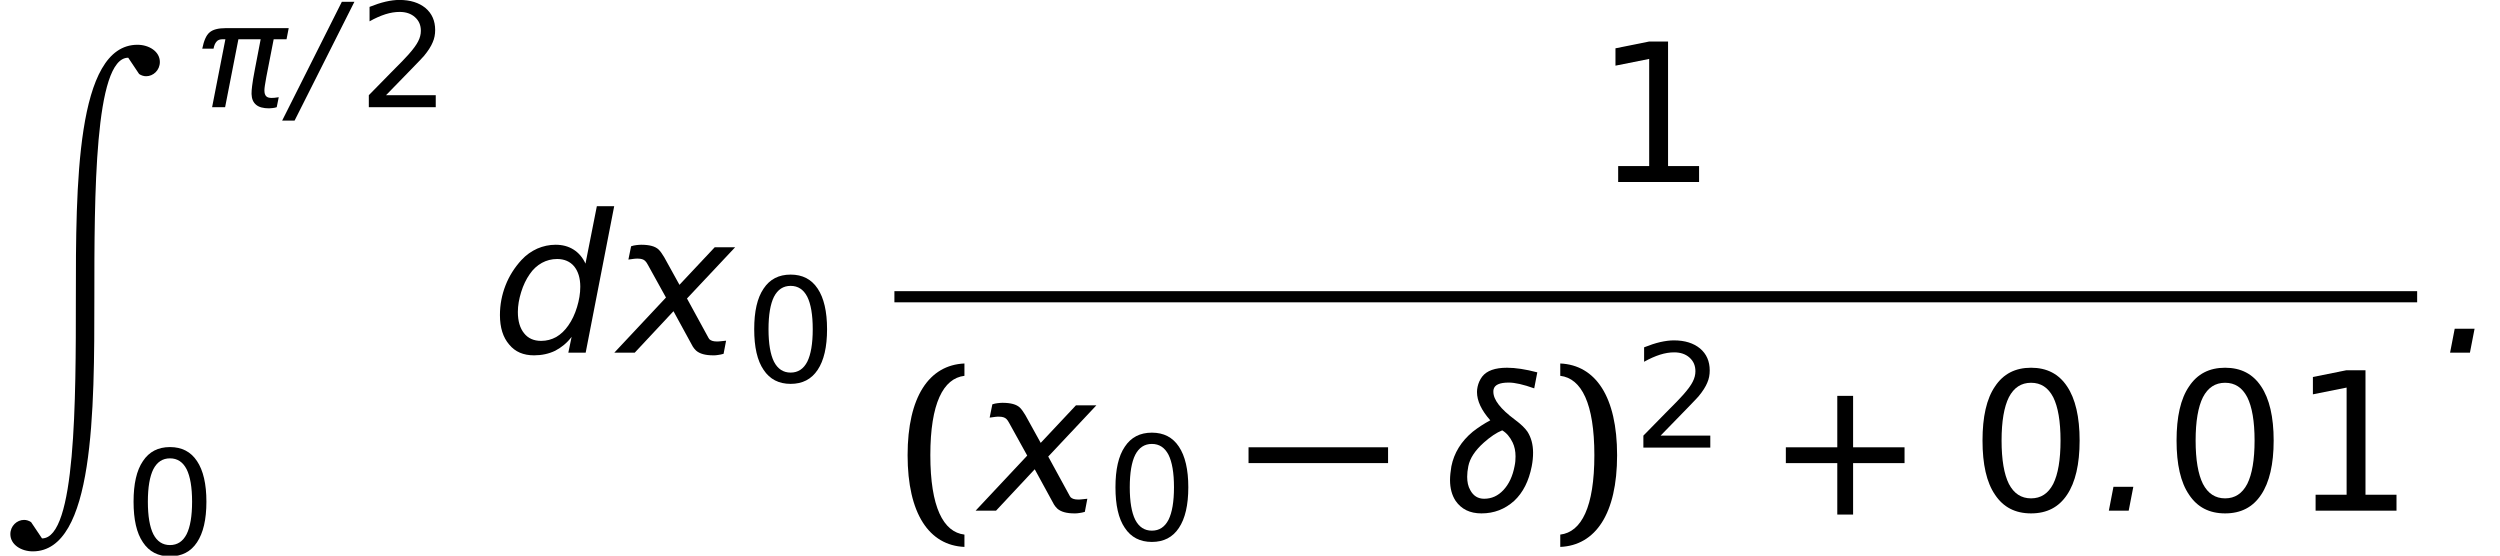 <?xml version='1.0' encoding='UTF-8'?>
<!-- This file was generated by dvisvgm 2.9.1 -->
<svg version='1.1' xmlns='http://www.w3.org/2000/svg' xmlns:xlink='http://www.w3.org/1999/xlink' width='154.499pt' height='34.342pt' viewBox='116.94 -34.383 154.499 34.342'>
<defs>
<path id='g15-40' d='M1.554-2.573C1.554-4.976 2.153-6.137 3.135-6.253V-6.825C1.501-6.753 .5-5.288 .5-2.573S1.501 1.608 3.135 1.679V1.108C2.153 .992 1.554-.17 1.554-2.573Z'/>
<path id='g15-41' d='M2.081-2.573C2.081-.17 1.483 .992 .5 1.108V1.679C2.135 1.608 3.135 .143 3.135-2.573S2.135-6.753 .5-6.825V-6.253C1.483-6.137 2.081-4.976 2.081-2.573Z'/>
<path id='g15-43' d='M2.885-2.206V.179H3.618V-2.206H6.003V-2.939H3.618V-5.324H2.885V-2.939H.5V-2.206H.866H2.885Z'/>
<path id='g6-5' d='M.732-1.108L.518 0H1.438L1.653-1.108H.732Z'/>
<path id='g6-6' d='M3.037-6.512L-.652 .831H.116L3.814-6.512H3.037Z'/>
<path id='g6-53' d='M3.734-.732L3.582 0H4.386L5.708-6.789H4.904L4.377-4.127C4.252-4.404 4.064-4.627 3.823-4.779S3.305-5.002 2.993-5.002C2.698-5.002 2.412-4.94 2.144-4.824C1.867-4.699 1.626-4.529 1.411-4.297C1.09-3.948 .84-3.555 .67-3.118S.411-2.224 .411-1.742C.411-1.161 .554-.706 .84-.375C1.117-.036 1.501 .125 1.992 .125C2.349 .125 2.68 .054 2.975-.089C3.261-.241 3.52-.447 3.734-.732ZM1.242-1.885C1.242-2.18 1.295-2.483 1.394-2.805S1.626-3.403 1.796-3.645C1.947-3.868 2.135-4.038 2.358-4.163C2.573-4.279 2.805-4.341 3.064-4.341C3.394-4.341 3.662-4.225 3.85-4.002C4.038-3.77 4.136-3.457 4.136-3.055C4.136-2.742 4.082-2.43 3.984-2.108S3.752-1.501 3.582-1.26C3.421-1.027 3.234-.849 3.019-.724C2.805-.607 2.573-.545 2.323-.545C1.983-.545 1.715-.661 1.528-.902C1.34-1.134 1.242-1.465 1.242-1.885Z'/>
<path id='g6-106' d='M1.903-3.162C2.206-3.43 2.483-3.618 2.751-3.725C2.948-3.609 3.109-3.421 3.234-3.162C3.323-2.975 3.368-2.76 3.368-2.519C3.368-2.376 3.359-2.224 3.323-2.063C3.234-1.599 3.064-1.233 2.805-.956C2.555-.688 2.26-.554 1.912-.554C1.626-.554 1.411-.688 1.268-.956C1.17-1.126 1.126-1.331 1.126-1.572C1.126-1.724 1.143-1.885 1.179-2.063C1.251-2.43 1.492-2.796 1.903-3.162ZM3.332-4.225C2.671-4.717 2.34-5.145 2.34-5.512C2.34-5.547 2.34-5.583 2.349-5.619C2.394-5.833 2.626-5.94 3.055-5.94C3.341-5.94 3.734-5.851 4.234-5.672L4.377-6.414C3.832-6.557 3.368-6.628 2.975-6.628C2.421-6.628 2.037-6.494 1.822-6.217C1.715-6.074 1.644-5.914 1.608-5.744C1.59-5.663 1.581-5.583 1.581-5.503C1.581-5.092 1.787-4.654 2.197-4.19C1.894-4.029 1.626-3.85 1.385-3.662C.849-3.216 .518-2.68 .393-2.055C.357-1.831 .331-1.617 .331-1.42C.331-1.036 .42-.715 .59-.456C.858-.071 1.251 .125 1.787 .125C2.376 .125 2.876-.071 3.305-.456C3.716-.84 3.984-1.376 4.118-2.055C4.163-2.287 4.181-2.492 4.181-2.689C4.181-3.073 4.091-3.394 3.922-3.662C3.805-3.832 3.609-4.02 3.332-4.225Z'/>
<path id='g6-117' d='M5.717-4.198L5.851-4.886H1.974C1.492-4.886 1.152-4.797 .947-4.609C.75-4.44 .607-4.1 .509-3.618H1.206C1.242-3.814 1.304-3.957 1.394-4.056C1.474-4.154 1.599-4.198 1.76-4.198H1.938L1.117 0H1.921L2.742-4.198H4.118L3.761-2.34C3.671-1.885 3.618-1.545 3.591-1.322C3.564-1.126 3.555-.965 3.555-.84V-.813C3.564-.518 3.654-.304 3.832-.152S4.279 .071 4.636 .071C4.708 .071 4.788 .063 4.859 .054C4.949 .045 5.029 .027 5.11 0L5.235-.616C5.127-.599 5.038-.59 4.976-.581C4.904-.572 4.851-.572 4.797-.572C4.636-.572 4.52-.607 4.458-.679C4.386-.75 4.35-.866 4.35-1.036V-1.054C4.35-1.117 4.359-1.215 4.377-1.331C4.395-1.429 4.422-1.599 4.466-1.858L4.922-4.198H5.717Z'/>
<path id='g6-145' d='M2.072-4.422C1.983-4.574 1.894-4.699 1.813-4.779C1.653-4.931 1.385-5.002 1-5.002C.929-5.002 .858-4.993 .777-4.985S.616-4.958 .536-4.931L.411-4.315L.67-4.35C.724-4.359 .786-4.359 .849-4.359C1-4.359 1.117-4.324 1.188-4.252C1.233-4.207 1.277-4.145 1.313-4.073L2.153-2.555L-.241 0H.706L2.501-1.921L3.394-.286C3.43-.223 3.484-.161 3.546-.098C3.716 .054 3.984 .125 4.341 .125C4.413 .125 4.493 .125 4.574 .107C4.654 .098 4.734 .08 4.824 .054L4.94-.554C4.833-.545 4.752-.536 4.681-.527C4.618-.518 4.556-.518 4.502-.518C4.35-.518 4.234-.554 4.163-.625C4.154-.634 4.145-.661 4.127-.679L3.127-2.51L5.36-4.886H4.413L2.778-3.144L2.072-4.422Z'/>
<use id='g17-14' xlink:href='#g14-14' transform='scale(1.333)'/>
<use id='g17-15' xlink:href='#g14-15' transform='scale(1.333)'/>
<path id='g3-0' d='M.024-2.942H8.647V-3.919H.024V-2.942Z'/>
<use id='g10-5' xlink:href='#g6-5' transform='scale(1.333)'/>
<use id='g10-53' xlink:href='#g6-53' transform='scale(1.333)'/>
<use id='g10-106' xlink:href='#g6-106' transform='scale(1.333)'/>
<use id='g10-145' xlink:href='#g6-145' transform='scale(1.333)'/>
<path id='g14-14' d='M2.841-5.931C3.296-5.931 3.636-5.708 3.868-5.261C4.091-4.815 4.207-4.145 4.207-3.252S4.091-1.688 3.868-1.242C3.636-.795 3.296-.572 2.841-.572S2.046-.795 1.813-1.242C1.59-1.688 1.474-2.358 1.474-3.252S1.59-4.815 1.813-5.261C2.046-5.708 2.385-5.931 2.841-5.931ZM2.841-6.628C2.108-6.628 1.554-6.342 1.17-5.762C.777-5.19 .59-4.35 .59-3.252S.777-1.313 1.17-.741C1.554-.161 2.108 .125 2.841 .125S4.127-.161 4.511-.741C4.895-1.313 5.092-2.153 5.092-3.252S4.895-5.19 4.511-5.762C4.127-6.342 3.573-6.628 2.841-6.628Z'/>
<path id='g14-15' d='M1.108-.741V0H4.859V-.741H3.421V-6.512H2.537L.983-6.199V-5.395L2.546-5.708V-.741H1.108Z'/>
<path id='g14-16' d='M1.715-.741L3.359-2.43C3.752-2.832 3.984-3.082 4.056-3.162C4.324-3.484 4.502-3.77 4.6-4.011C4.708-4.252 4.752-4.502 4.752-4.77C4.752-5.333 4.556-5.789 4.154-6.128C3.752-6.458 3.216-6.628 2.537-6.628C2.287-6.628 2.001-6.592 1.688-6.521C1.385-6.45 1.054-6.342 .697-6.199V-5.306C1.045-5.503 1.376-5.646 1.679-5.744C1.992-5.842 2.278-5.887 2.555-5.887C2.948-5.887 3.261-5.78 3.502-5.565C3.752-5.342 3.868-5.065 3.868-4.717C3.868-4.502 3.814-4.288 3.698-4.064C3.591-3.85 3.394-3.582 3.109-3.261C2.966-3.091 2.599-2.716 2.019-2.135L.652-.741V0H4.788V-.741H1.715Z'/>
<use id='g18-40' xlink:href='#g15-40' transform='scale(1.333)'/>
<use id='g18-41' xlink:href='#g15-41' transform='scale(1.333)'/>
<use id='g18-43' xlink:href='#g15-43' transform='scale(1.333)'/>
<path id='g1-90' d='M8.496-.789C4.688-.789 4.688 7.958 4.688 14.864C4.688 21.142 4.688 29.717 2.596 29.717L1.921 28.711C1.784 28.62 1.635 28.574 1.486 28.574C1.052 28.574 .64 28.94 .64 29.454C.64 30.106 1.315 30.518 2.024 30.518C5.831 30.518 5.831 21.771 5.831 14.864C5.831 8.587 5.831 .011 7.924 .011L8.598 1.018C8.736 1.109 8.884 1.155 9.033 1.155C9.467 1.155 9.879 .789 9.879 .274C9.879-.377 9.205-.789 8.496-.789Z'/>
</defs>
<g id='page1'>
<use x='116.94' y='-30.827' xlink:href='#g1-90'/>
<use x='128.931' y='-27.759' xlink:href='#g6-117'/>
<use x='135.028' y='-27.759' xlink:href='#g6-6'/>
<use x='139.081' y='-27.759' xlink:href='#g14-16'/>
<use x='124.604' y='-.126' xlink:href='#g14-14'/>
<use x='147.288' y='-12.59' xlink:href='#g10-53'/>
<use x='155.227' y='-12.59' xlink:href='#g10-145'/>
<use x='162.96' y='-10.785' xlink:href='#g14-14'/>
<use x='215.465' y='-23.134' xlink:href='#g17-15'/>
<rect x='172.214' y='-16.389' height='.689' width='94.105'/>
<use x='172.363' y='-2.822' xlink:href='#g18-40'/>
<use x='177.552' y='-2.822' xlink:href='#g10-145'/>
<use x='185.285' y='-1.017' xlink:href='#g14-14'/>
<use x='194.075' y='-2.822' xlink:href='#g3-0'/>
<use x='206.11' y='-2.822' xlink:href='#g10-106'/>
<use x='212.697' y='-2.822' xlink:href='#g18-41'/>
<use x='217.848' y='-6.72' xlink:href='#g14-16'/>
<use x='226.638' y='-2.822' xlink:href='#g18-43'/>
<use x='238.672' y='-2.822' xlink:href='#g17-14'/>
<use x='246.575' y='-2.822' xlink:href='#g10-5'/>
<use x='250.664' y='-2.822' xlink:href='#g17-14'/>
<use x='258.566' y='-2.822' xlink:href='#g17-15'/>
<use x='267.664' y='-12.59' xlink:href='#g10-5'/>
</g>
</svg>